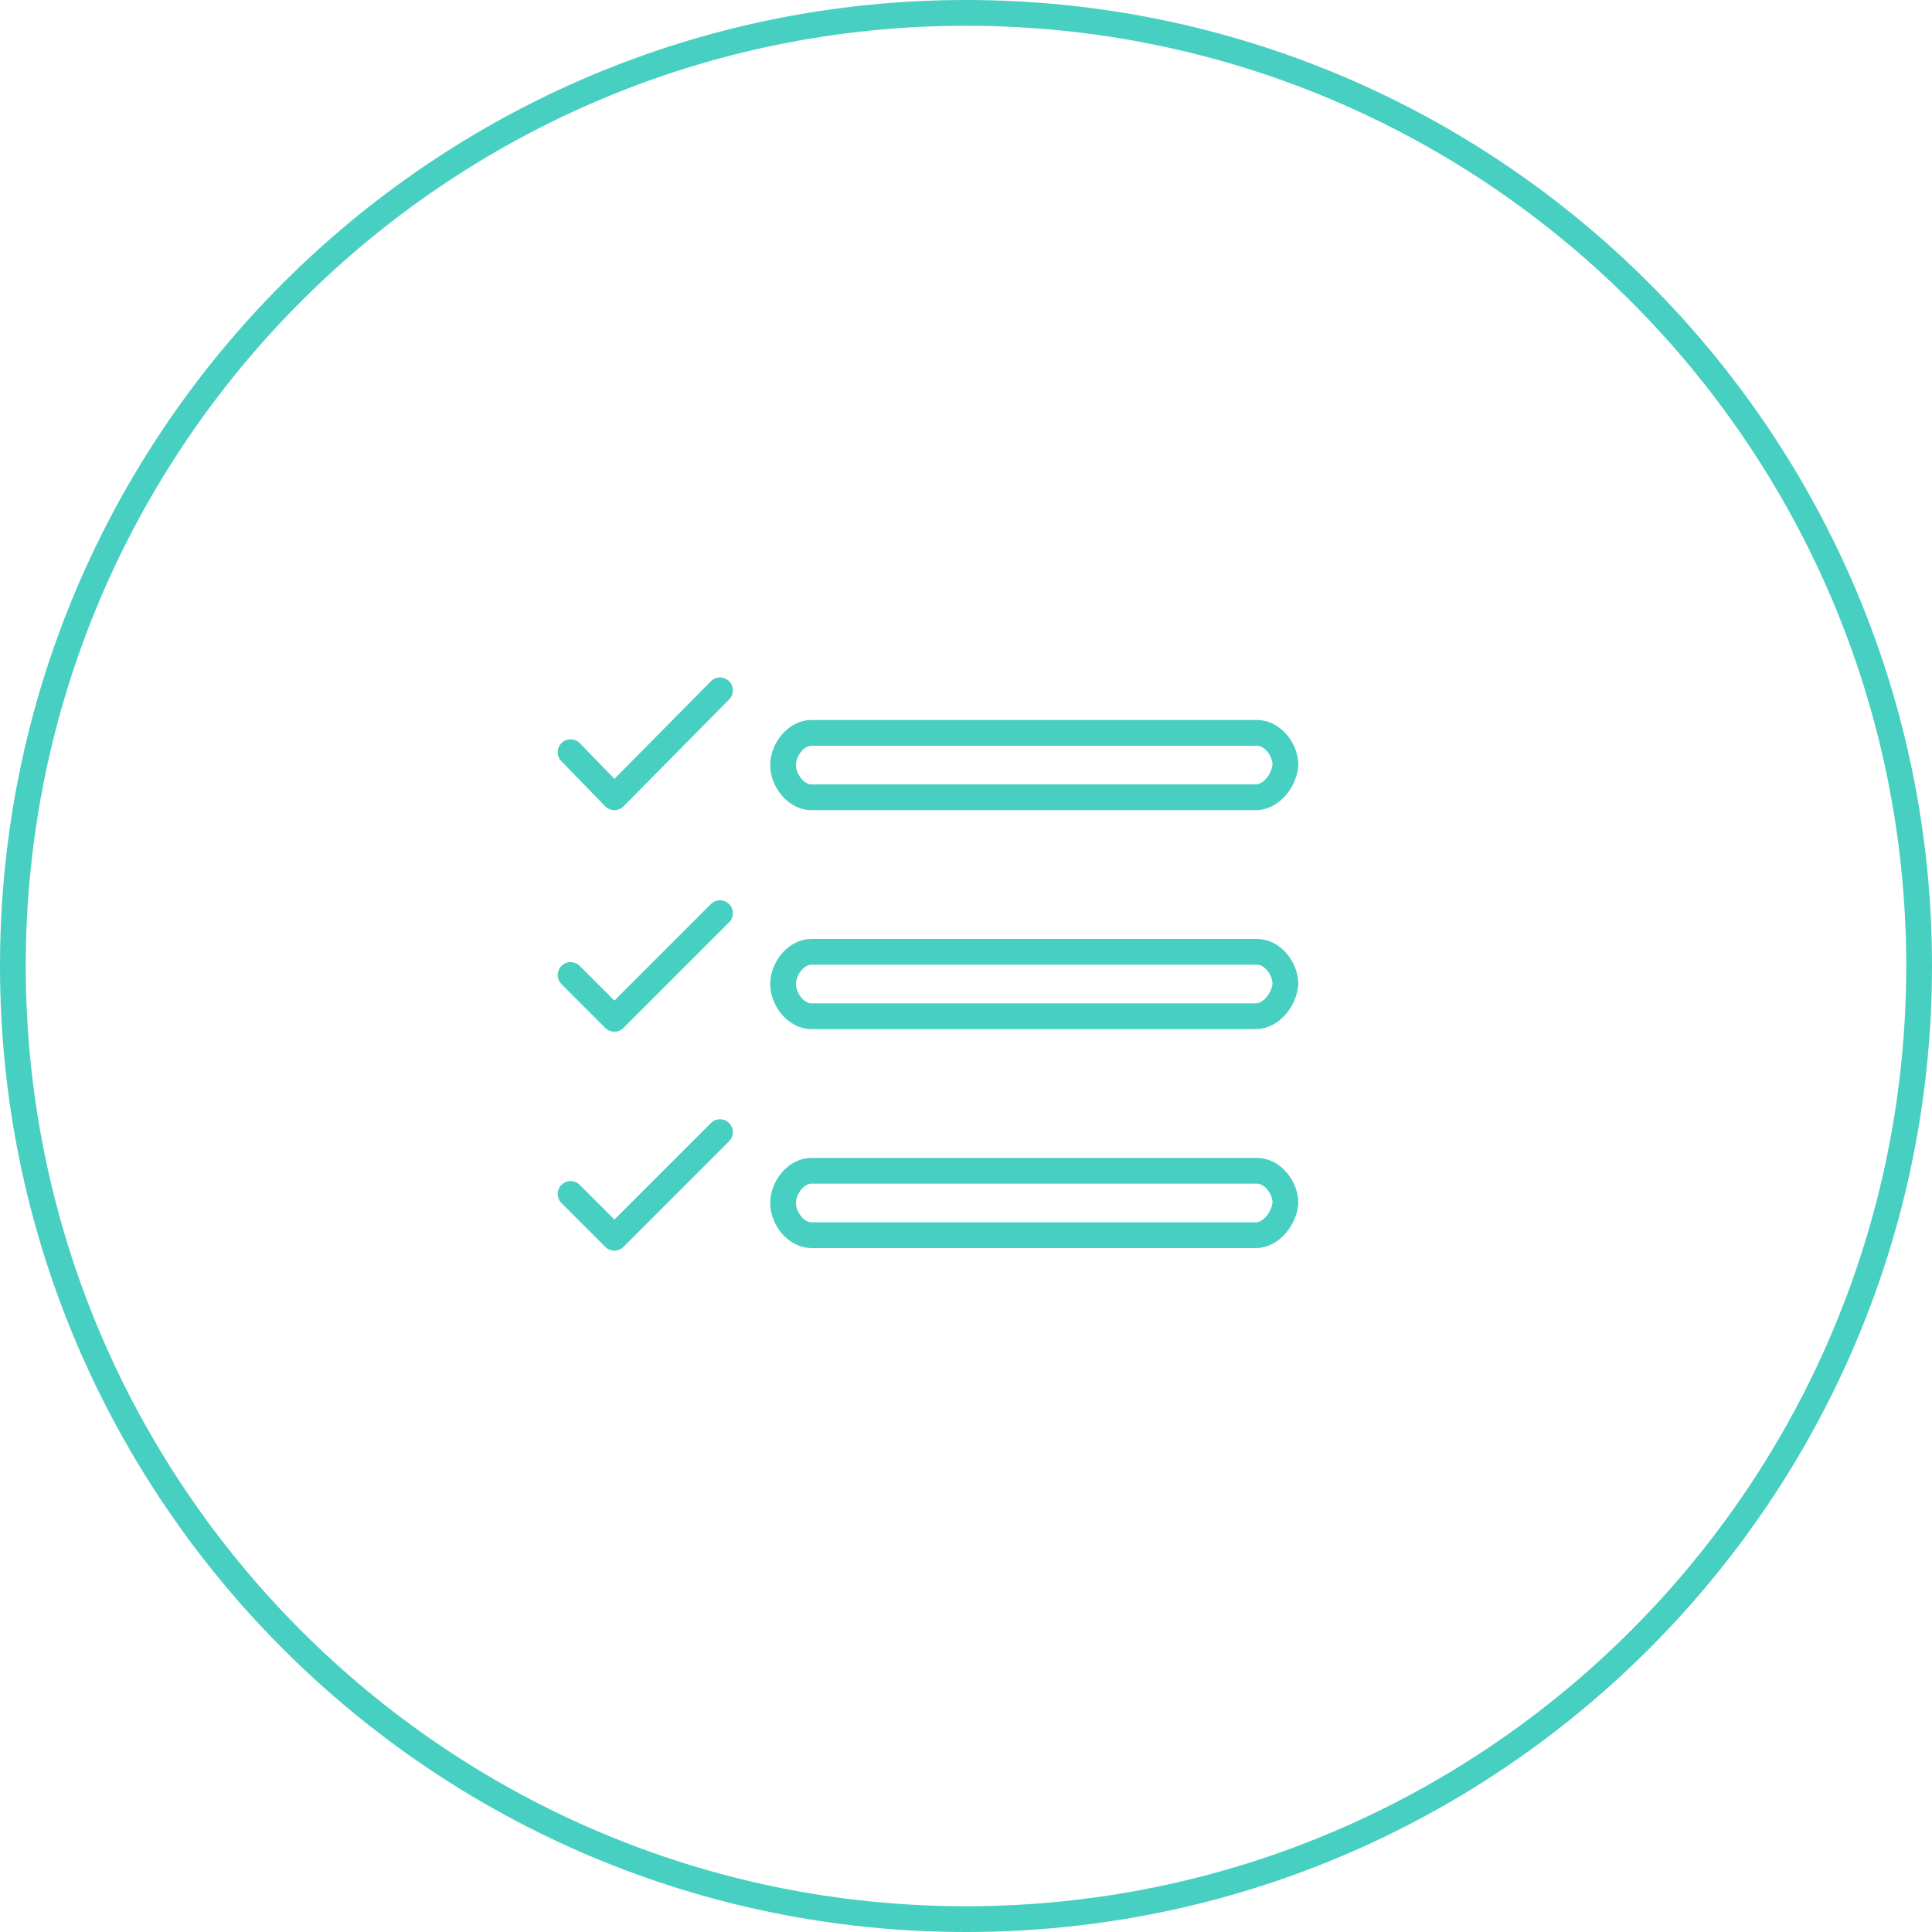 <?xml version="1.0" encoding="utf-8"?>
<!-- Generator: Adobe Illustrator 18.0.0, SVG Export Plug-In . SVG Version: 6.00 Build 0)  -->
<!DOCTYPE svg PUBLIC "-//W3C//DTD SVG 1.1//EN" "http://www.w3.org/Graphics/SVG/1.1/DTD/svg11.dtd">
<svg version="1.1" id="Layer_1" xmlns="http://www.w3.org/2000/svg" xmlns:xlink="http://www.w3.org/1999/xlink" x="0px" y="0px"
	 viewBox="0 0 150 150" enable-background="new 0 0 150 150" xml:space="preserve">
<g>
	<g>
		<path fill="#47CFC1" d="M75,2c40.3,0,73,32.7,73,73s-32.7,73-73,73S2,115.3,2,75S34.7,2,75,2 M75,0C33.6,0,0,33.6,0,75
			c0,41.4,33.6,75,75,75s75-33.6,75-75C150,33.6,116.4,0,75,0L75,0z"/>
	</g>
</g>
<g>
	<g>
		<g>
			<path fill="none" stroke="#47CFC1" stroke-width="2" stroke-linecap="round" stroke-linejoin="round" stroke-miterlimit="10" d="
				M97.5,61.9H63c-1.2,0-2.2-1.3-2.2-2.5c0-1.2,1-2.5,2.2-2.5h34.6c1.2,0,2.2,1.3,2.2,2.5C99.7,60.6,98.7,61.9,97.5,61.9z"/>
		</g>
		
			<polyline fill="none" stroke="#47CFC1" stroke-width="2" stroke-linecap="round" stroke-linejoin="round" stroke-miterlimit="10" points="
			44.3,58.4 47.7,61.9 55.9,53.6 		"/>
	</g>
	<g>
		<g>
			<path fill="none" stroke="#47CFC1" stroke-width="2" stroke-linecap="round" stroke-linejoin="round" stroke-miterlimit="10" d="
				M97.5,78.9H63c-1.2,0-2.2-1.3-2.2-2.5c0-1.2,1-2.5,2.2-2.5h34.6c1.2,0,2.2,1.3,2.2,2.5C99.7,77.6,98.7,78.9,97.5,78.9z"/>
		</g>
		
			<polyline fill="none" stroke="#47CFC1" stroke-width="2" stroke-linecap="round" stroke-linejoin="round" stroke-miterlimit="10" points="
			44.3,75.7 47.7,79.1 55.9,70.9 		"/>
	</g>
	<g>
		<g>
			<path fill="none" stroke="#47CFC1" stroke-width="2" stroke-linecap="round" stroke-linejoin="round" stroke-miterlimit="10" d="
				M97.5,95.9H63c-1.2,0-2.2-1.3-2.2-2.5c0-1.2,1-2.5,2.2-2.5h34.6c1.2,0,2.2,1.3,2.2,2.5C99.7,94.6,98.7,95.9,97.5,95.9z"/>
		</g>
		
			<polyline fill="none" stroke="#47CFC1" stroke-width="2" stroke-linecap="round" stroke-linejoin="round" stroke-miterlimit="10" points="
			44.3,92.7 47.7,96.1 55.9,87.9 		"/>
	</g>
</g>
</svg>
